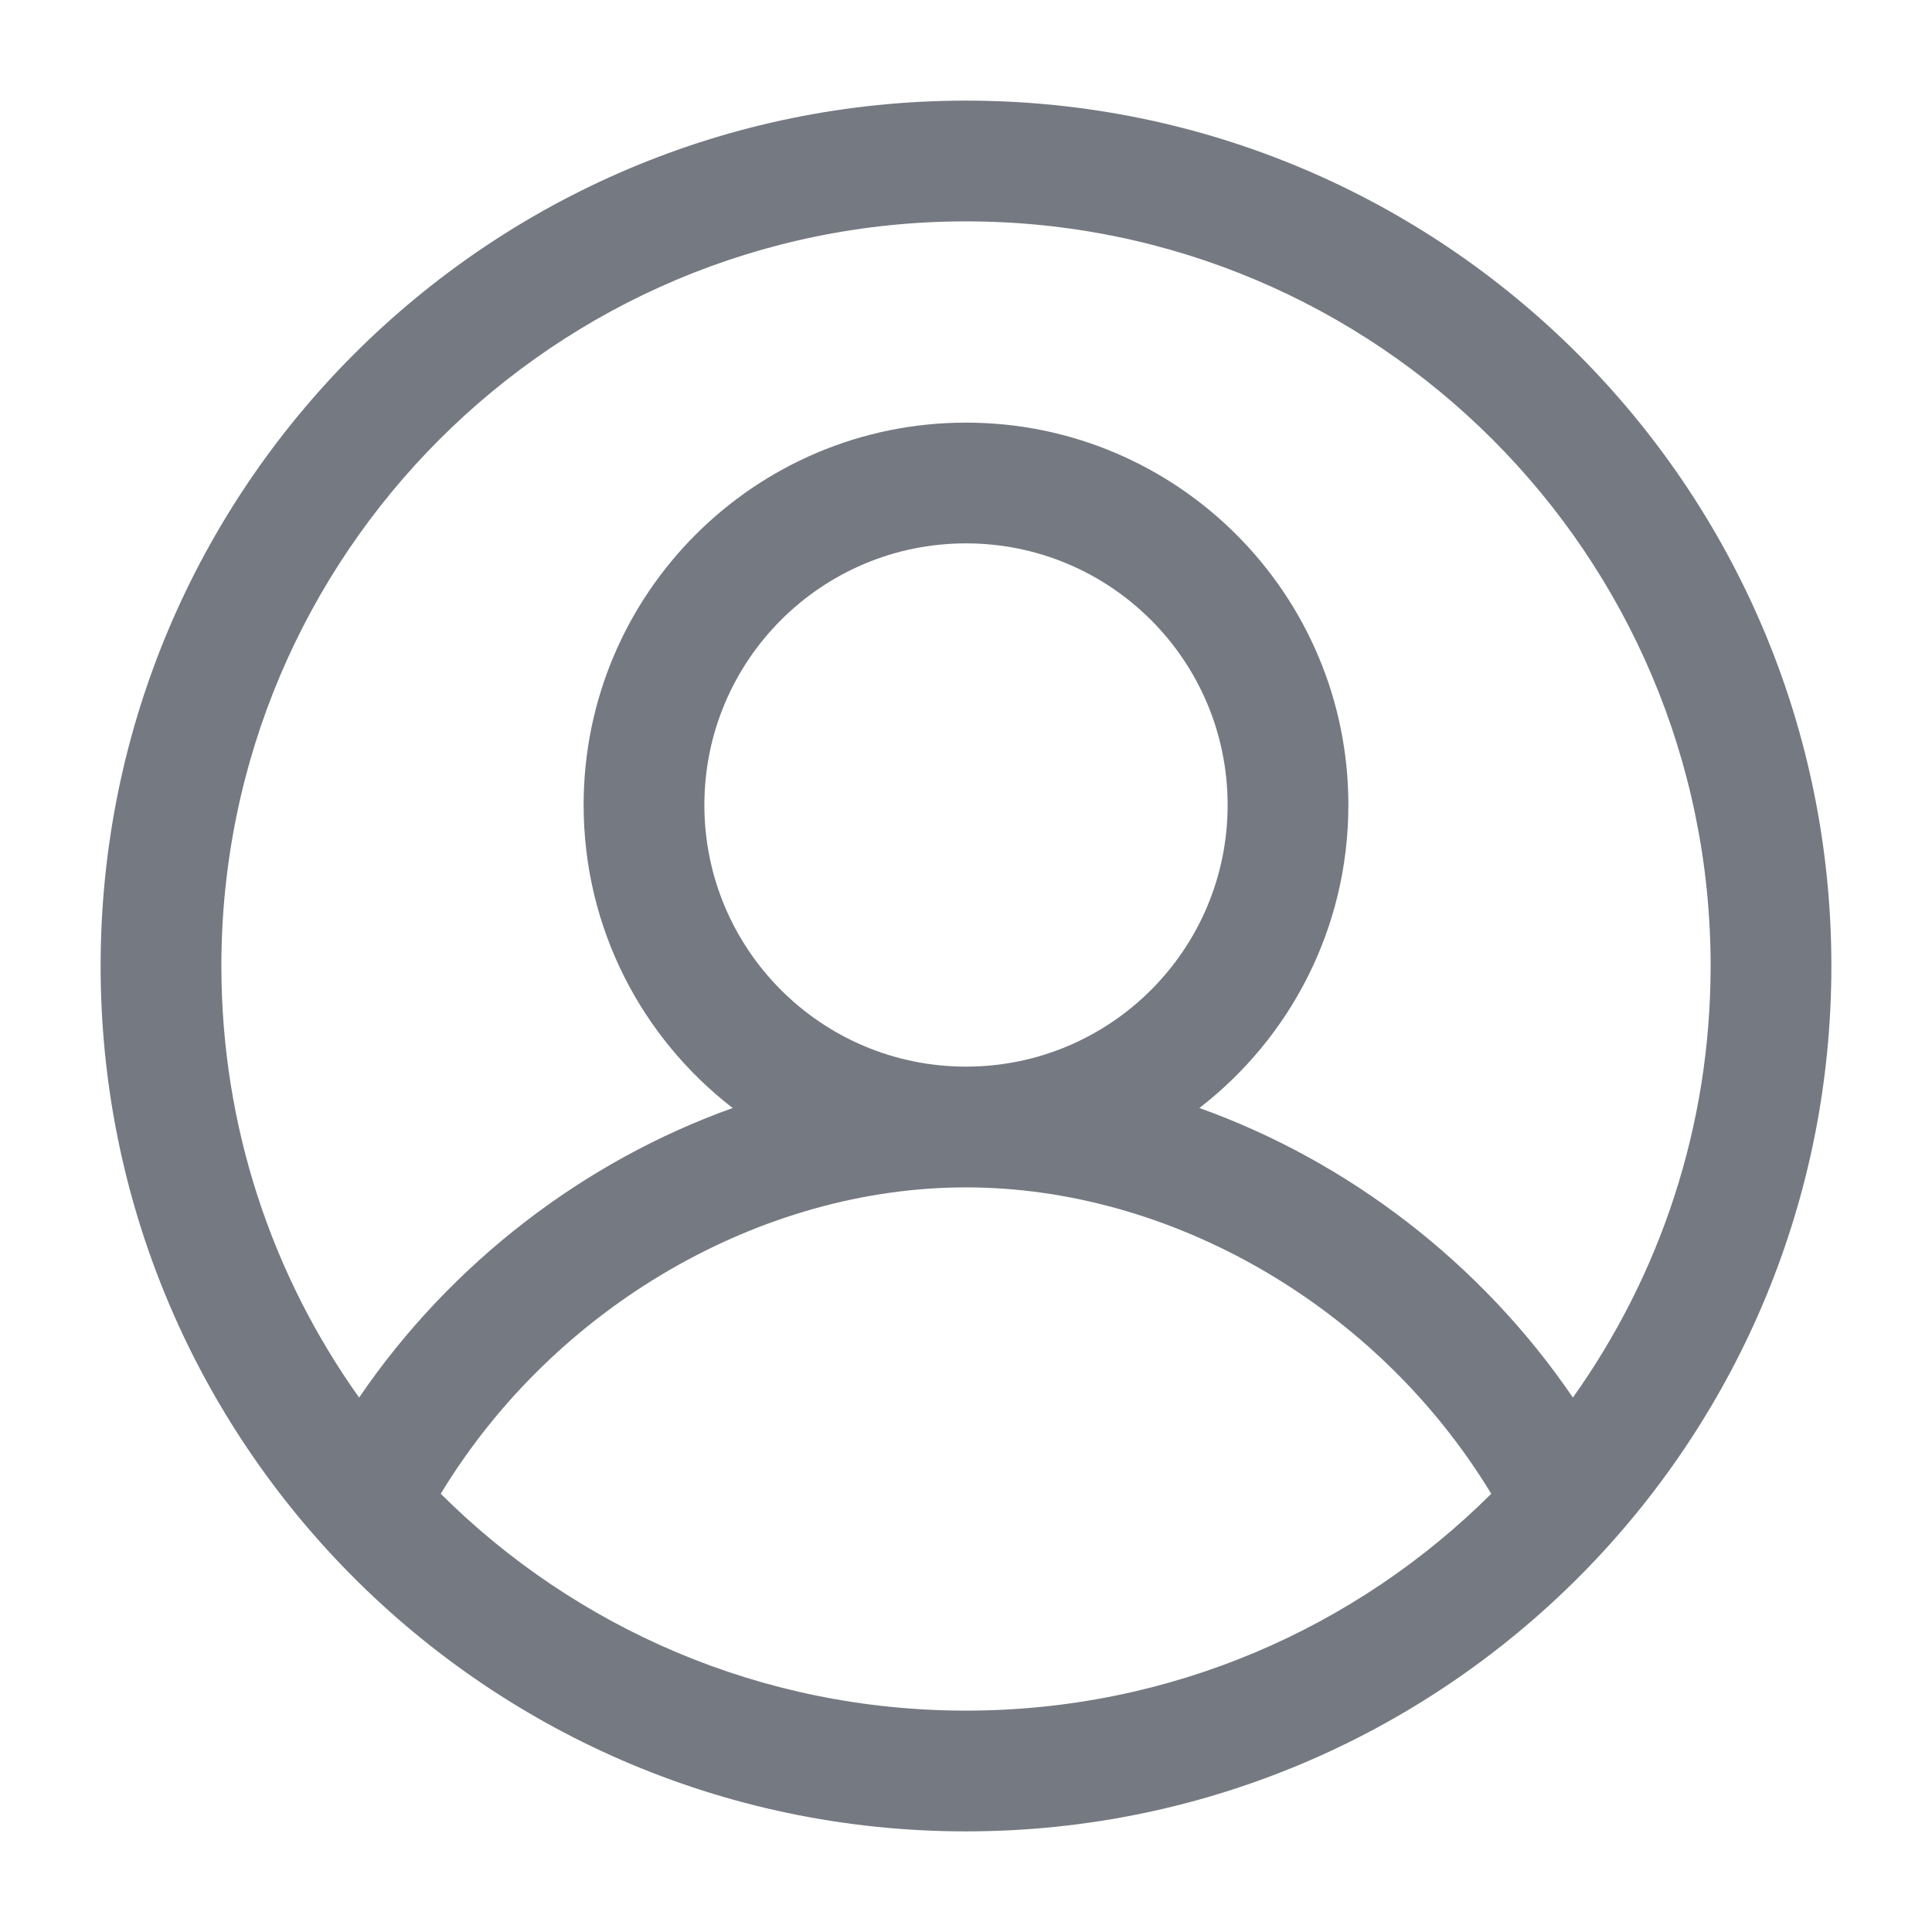 <svg width="24" height="24" viewBox="0 0 24 24" fill="none" xmlns="http://www.w3.org/2000/svg">
<path fill-rule="evenodd" clip-rule="evenodd" d="M12 2.75C6.891 2.75 2.75 6.891 2.75 12C2.75 13.999 3.383 15.848 4.461 17.361C5.606 15.682 7.262 14.422 9.102 13.764C7.975 12.895 7.25 11.532 7.25 10C7.25 7.377 9.377 5.25 12 5.25C14.623 5.25 16.75 7.377 16.75 10C16.75 11.532 16.025 12.895 14.899 13.764C16.738 14.422 18.395 15.682 19.539 17.361C20.617 15.848 21.25 13.999 21.25 12C21.25 6.891 17.109 2.75 12 2.75ZM18.525 18.556C17.103 16.212 14.533 14.75 12 14.75C9.467 14.75 6.897 16.212 5.475 18.556C7.148 20.222 9.453 21.25 12 21.25C14.547 21.25 16.852 20.222 18.525 18.556ZM1.25 12C1.25 6.063 6.063 1.25 12 1.25C17.937 1.25 22.75 6.063 22.75 12C22.75 14.902 21.599 17.537 19.731 19.47C17.777 21.491 15.035 22.75 12 22.75C8.965 22.75 6.223 21.491 4.269 19.47C2.401 17.537 1.25 14.902 1.25 12ZM12 6.75C10.205 6.75 8.75 8.205 8.75 10C8.75 11.795 10.205 13.25 12 13.25C13.795 13.25 15.25 11.795 15.25 10C15.25 8.205 13.795 6.75 12 6.75Z" fill="#757981"/>
</svg>
